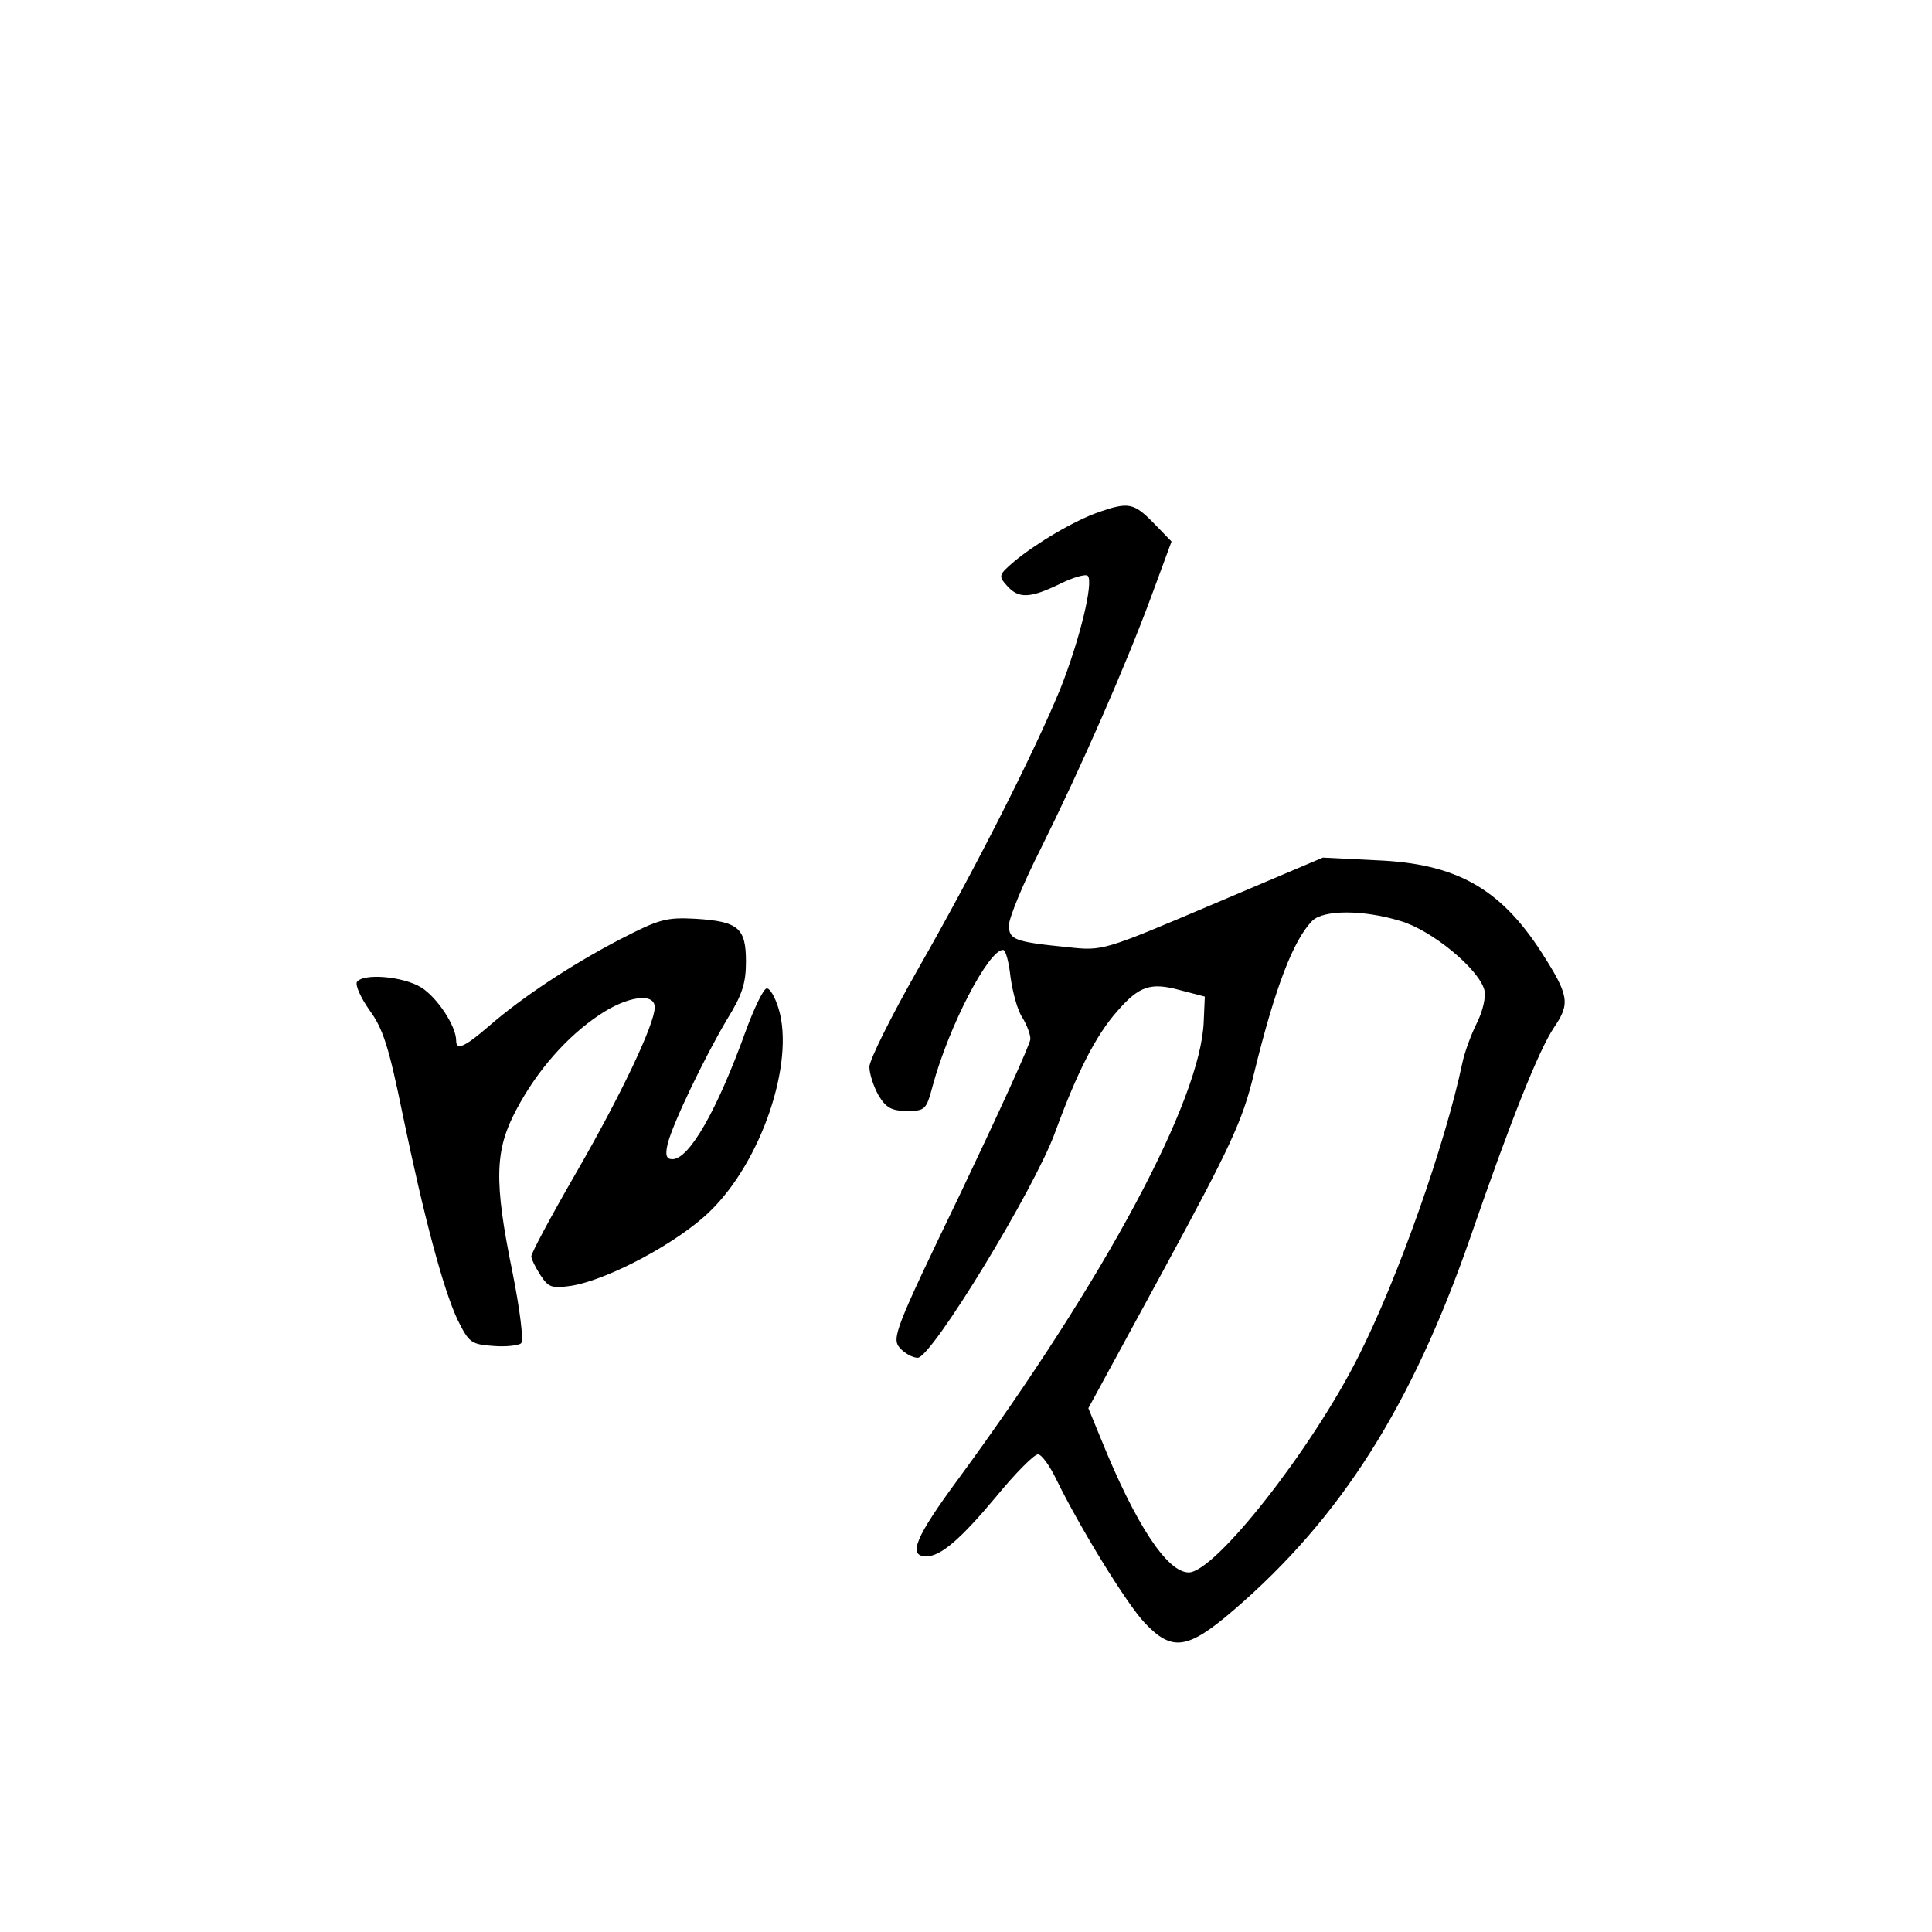 <?xml version="1.0" standalone="no"?>
<!DOCTYPE svg PUBLIC "-//W3C//DTD SVG 20010904//EN"
 "http://www.w3.org/TR/2001/REC-SVG-20010904/DTD/svg10.dtd">
<svg version="1.0" xmlns="http://www.w3.org/2000/svg"
 width="360pt" height="360pt" viewBox="0 0 360 360"
 preserveAspectRatio="xMidYMid meet">
<g transform="translate(0,360) scale(0.1,-0.1)"
fill="#000000" stroke="none">
<path d="M2048 2646 c-46 -16 -117 -58 -158 -92 -29 -25 -30 -27 -14 -45 22
-25 43 -24 99 3 24 12 48 19 52 15 11 -12 -15 -119 -51 -210 -48 -117 -158
-335 -265 -522 -50 -88 -91 -170 -91 -183 0 -13 8 -37 17 -53 14 -23 24 -29
53 -29 34 0 36 2 48 47 30 111 104 253 131 253 5 0 11 -23 14 -51 4 -28 13
-62 22 -75 8 -13 15 -31 15 -40 0 -9 -59 -138 -130 -287 -123 -255 -129 -271
-113 -289 9 -10 24 -18 33 -18 26 0 218 315 256 420 41 112 76 181 116 226 41
47 62 54 117 39 l46 -12 -2 -46 c-5 -146 -184 -480 -456 -851 -82 -111 -96
-146 -61 -146 27 0 64 32 130 111 36 44 71 79 78 79 7 0 22 -21 35 -48 43 -88
130 -230 164 -266 51 -54 80 -50 166 24 200 172 332 381 441 695 75 217 127
348 156 391 30 44 28 59 -24 140 -77 119 -159 165 -307 171 l-100 5 -205 -87
c-205 -87 -205 -87 -270 -80 -100 10 -110 14 -110 41 0 13 26 77 59 142 75
151 158 340 206 470 l38 103 -33 34 c-37 38 -47 40 -102 21z m561 -762 c59
-17 147 -90 157 -129 3 -13 -3 -39 -14 -61 -11 -22 -23 -55 -27 -74 -32 -152
-120 -402 -194 -548 -87 -173 -267 -402 -316 -402 -40 0 -99 89 -164 250 l-23
56 142 261 c123 227 145 274 166 360 40 164 74 251 109 287 21 21 95 21 164 0z"/>
<path d="M1156 1850 c-94 -49 -184 -109 -245 -162 -45 -39 -61 -46 -61 -27 0
27 -35 80 -65 99 -34 21 -109 27 -120 10 -3 -6 7 -29 24 -53 25 -34 36 -70 61
-192 40 -193 76 -328 103 -385 21 -42 25 -45 66 -48 24 -2 48 1 52 5 5 5 -2
62 -16 132 -35 171 -33 228 7 303 39 74 95 137 155 177 52 35 103 42 103 14 0
-31 -63 -164 -148 -311 -45 -78 -82 -147 -82 -153 0 -5 8 -21 17 -35 15 -23
21 -25 57 -20 69 11 200 81 259 139 96 93 158 277 128 377 -7 23 -17 40 -23
38 -6 -2 -23 -37 -38 -78 -54 -150 -106 -240 -137 -240 -11 0 -14 7 -9 28 9
38 70 164 111 233 28 45 35 67 35 107 0 63 -14 75 -94 80 -55 3 -68 -1 -140
-38z"/>
</g>
</svg>
